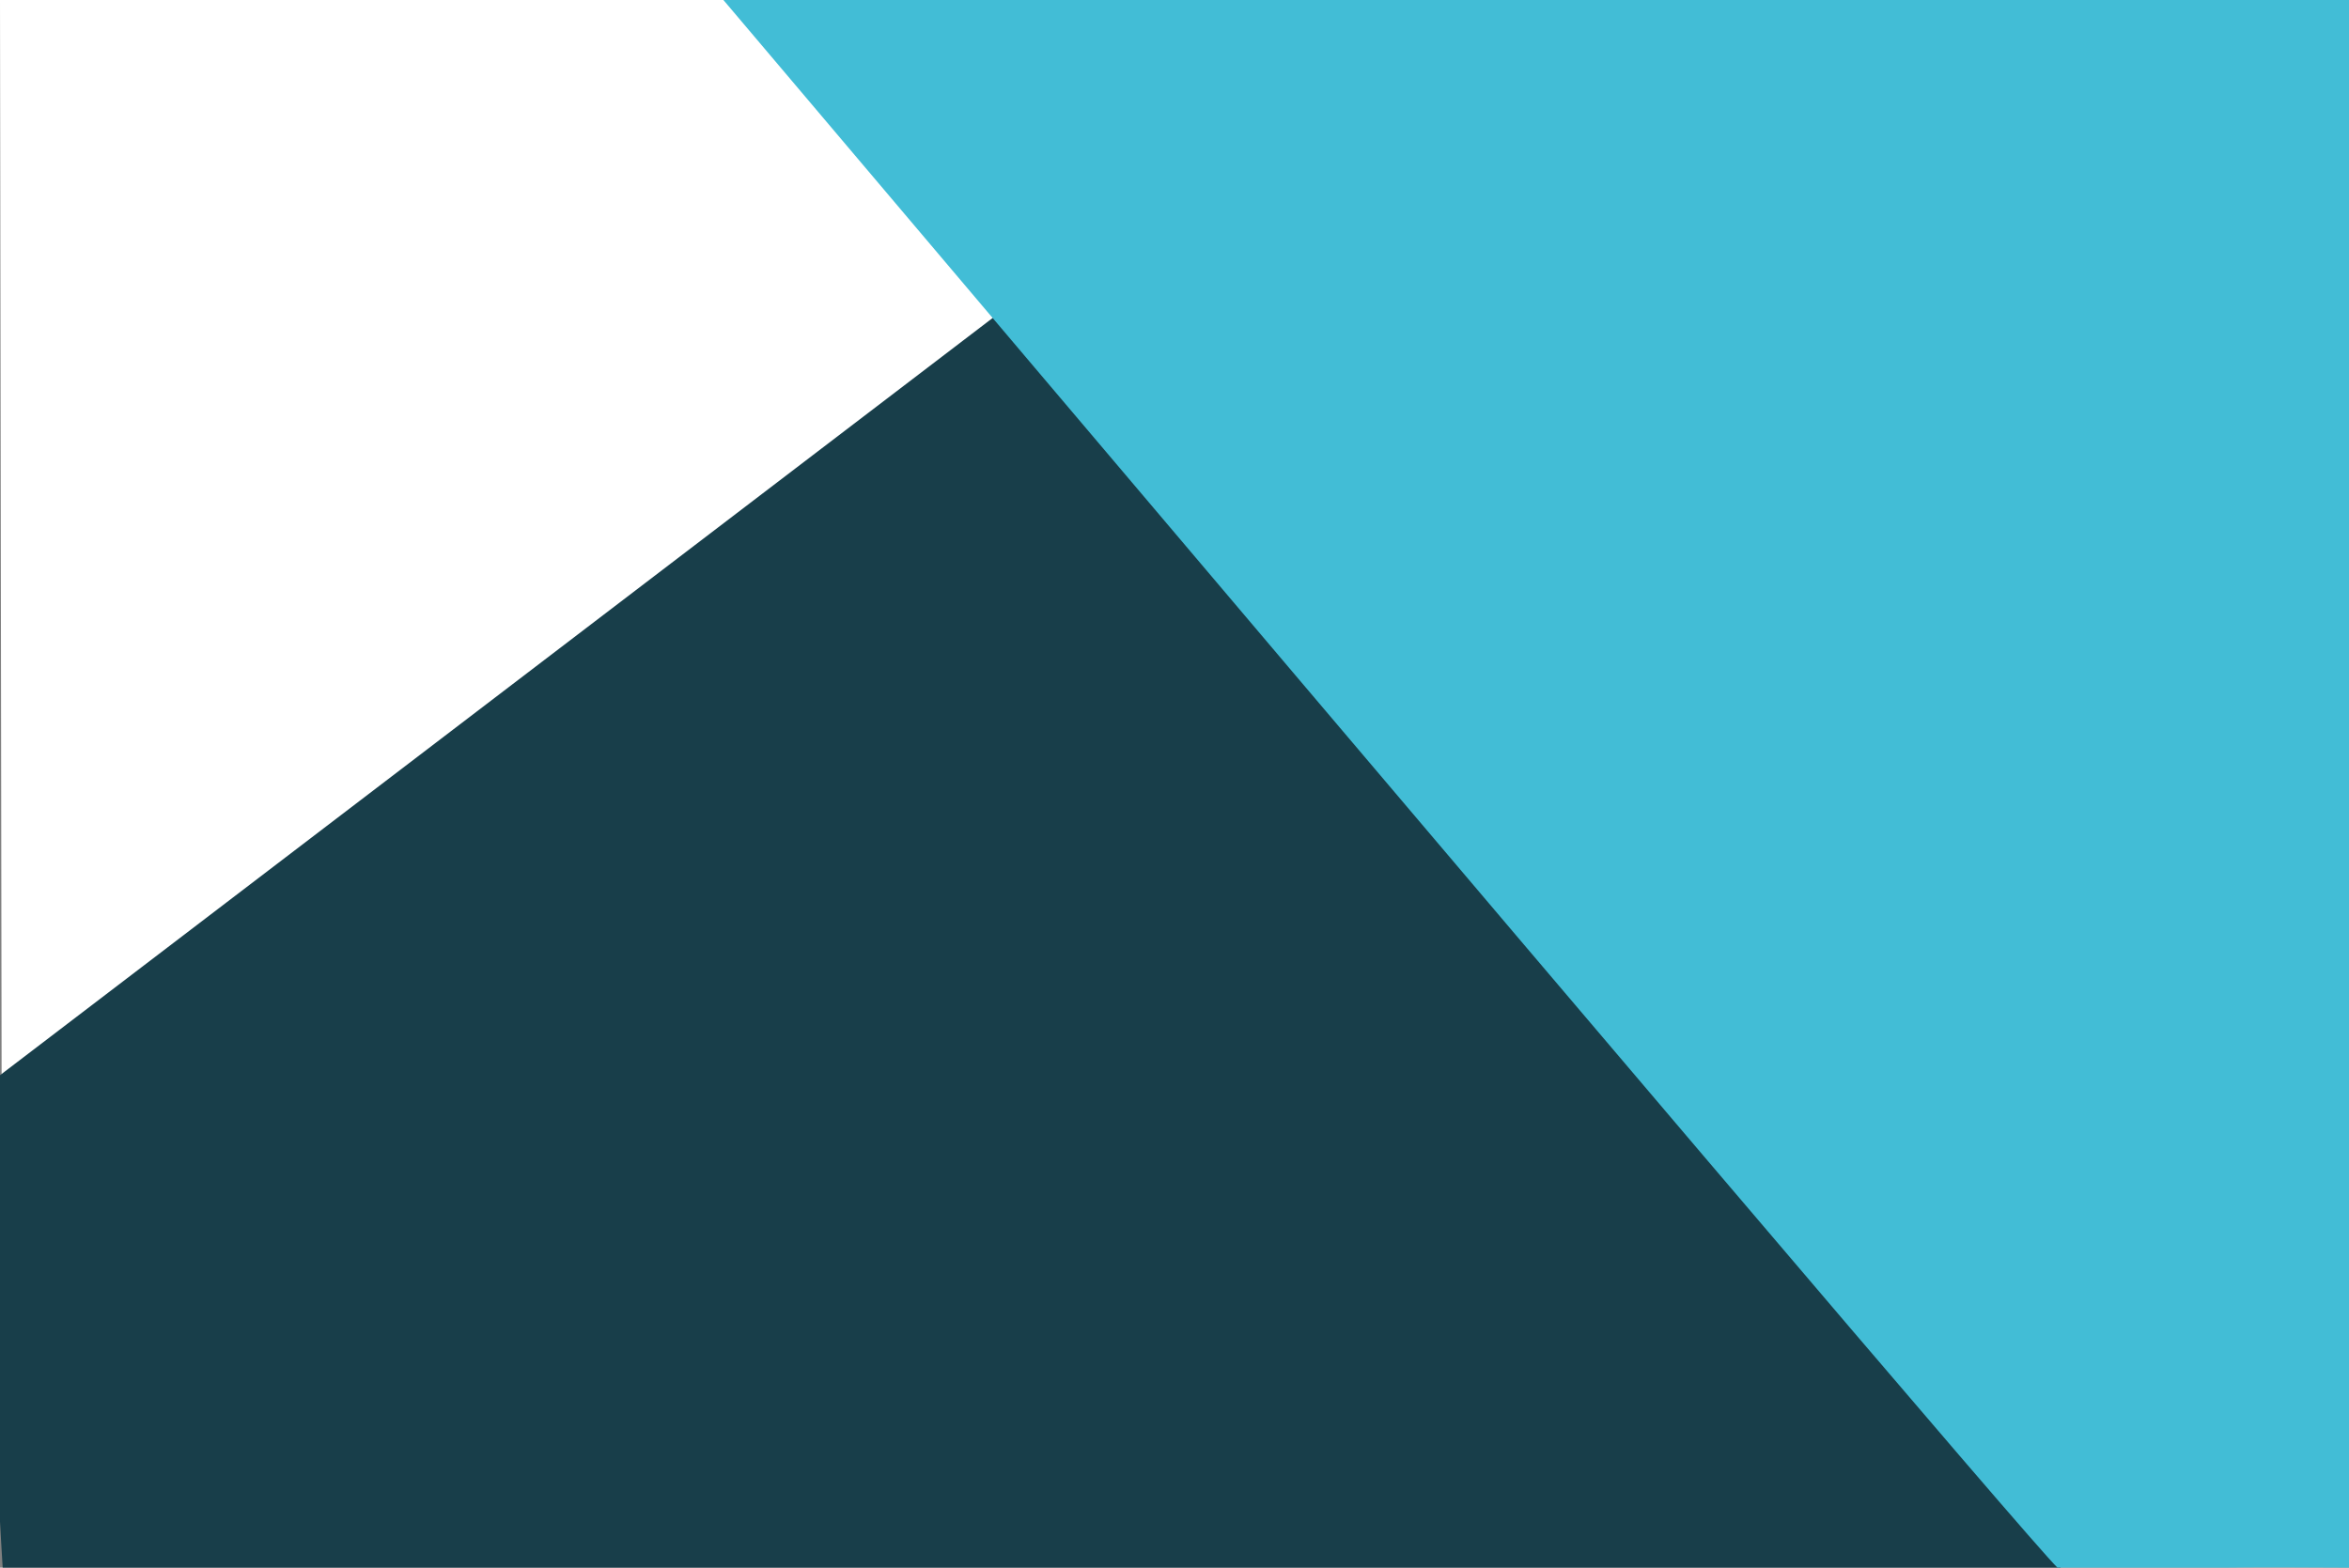 <?xml version="1.0" encoding="UTF-8"?>
<svg width="1281px" height="855px" viewBox="0 0 1281 855" version="1.1" xmlns="http://www.w3.org/2000/svg" xmlns:xlink="http://www.w3.org/1999/xlink">
    <rect x="0" y="0" width="1281" height="855" fill="#808080" stroke="none"/>
    <!-- Generator: Sketch 48.2 (47327) - http://www.bohemiancoding.com/sketch -->
    <title>Blog Main Page Copy 6</title>
    <desc>Created with Sketch.</desc>
    <defs></defs>
    <g id="v.03-Blog-Color-wireframes" stroke="none" stroke-width="1" fill="none" fill-rule="evenodd">
        <g id="Blog-Main-Page-Copy-6">
            <g id="Group" transform="translate(-320, -399)">
                <polygon id="Triangle-Copy" fill="#FFFFFF" transform="translate(497.906, 681.886) rotate(-45) translate(-497.906, -681.886) " points="572.138 356.057 875.487 659.406 826.284 1007.715 120.325 809.231"></polygon>
                <path d="M314,990 L875,562 L1445.5,1256 L322,1263 C318,1198.128 316,1150.962 316,1121.5 C316,1092.038 315.333,1048.205 314,990 Z" id="Rectangle-Copy" fill="#183E4A"></path>
                <path d="M1169.666,408.061 L1409.24,258.359 L1862.321,983.44 C1839.092,997.699 1819.728,1009.799 1804.23,1019.74 C1793.294,1026.753 1773.789,1038.942 1745.714,1056.304 C1736.042,1064.433 1729.964,1068.231 1727.481,1067.697 C1707.668,1063.44 1350.989,950.252 657.445,728.132 L1169.666,408.061 Z" id="Right-corner" fill="#42BDD6" transform="translate(1259.883, 663.053) rotate(32) translate(-1259.883, -663.053) "></path>
            </g>
        </g>
    </g>
</svg>